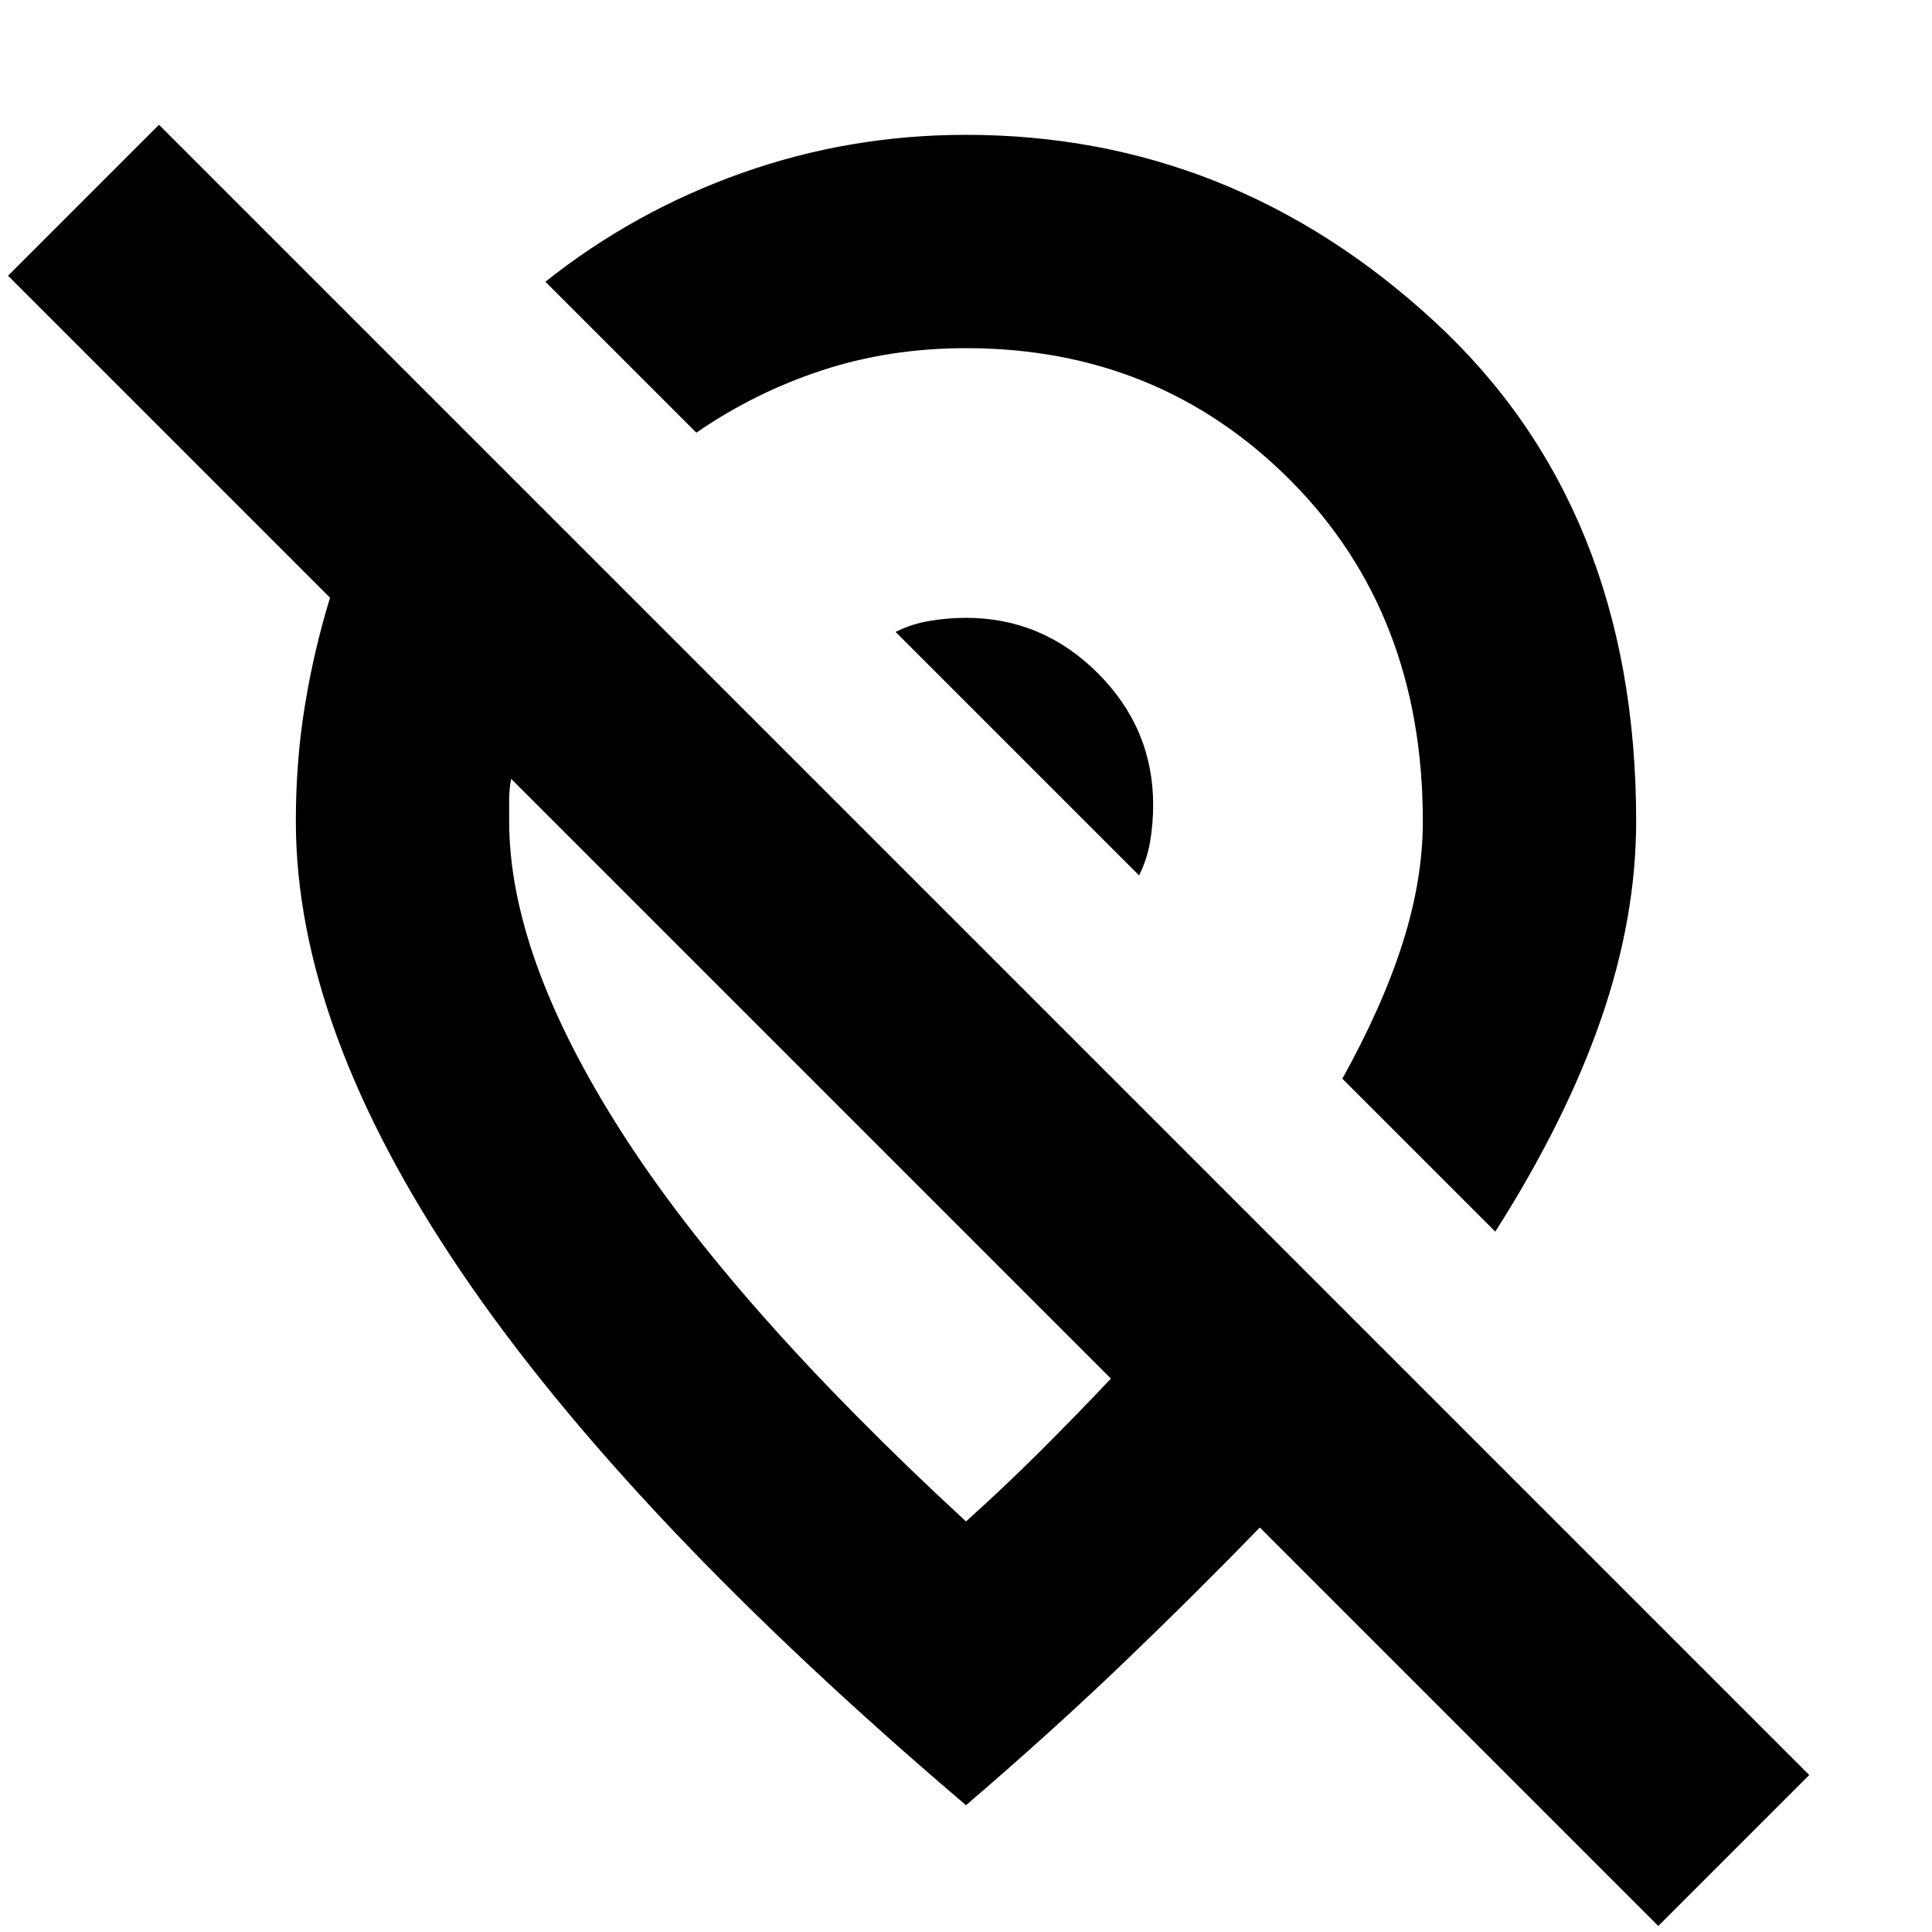 <svg xmlns="http://www.w3.org/2000/svg" height="24" width="24"><path d="M14.15 10.875 11.125 7.85q.2-.1.425-.137.225-.038.45-.038.95 0 1.638.688.687.687.687 1.637 0 .225-.037.45-.038.225-.138.425Zm6.45 13.05-4.95-4.95q-.8.825-1.7 1.688-.9.862-1.95 1.762-4.2-3.575-6.262-6.613-2.063-3.037-2.063-5.612 0-.75.113-1.438.112-.687.312-1.337l-4-4L1.975 1.55l20.5 20.5ZM18.575 15.3q.875-1.375 1.313-2.638.437-1.262.437-2.462 0-3.9-2.513-6.213Q15.3 1.675 12 1.675q-1.45 0-2.787.475-1.338.475-2.438 1.35L8.65 5.375q.725-.5 1.563-.775.837-.275 1.787-.275 2.4 0 4.038 1.65 1.637 1.65 1.637 4.225 0 .725-.25 1.512-.25.788-.75 1.688ZM12 18.9q.5-.45.95-.9.45-.45.85-.875l-7.45-7.45q-.025.125-.025.263v.262q0 1.675 1.388 3.85Q9.1 16.225 12 18.9Zm-1.925-5.5Zm2.6-4Z"/></svg>